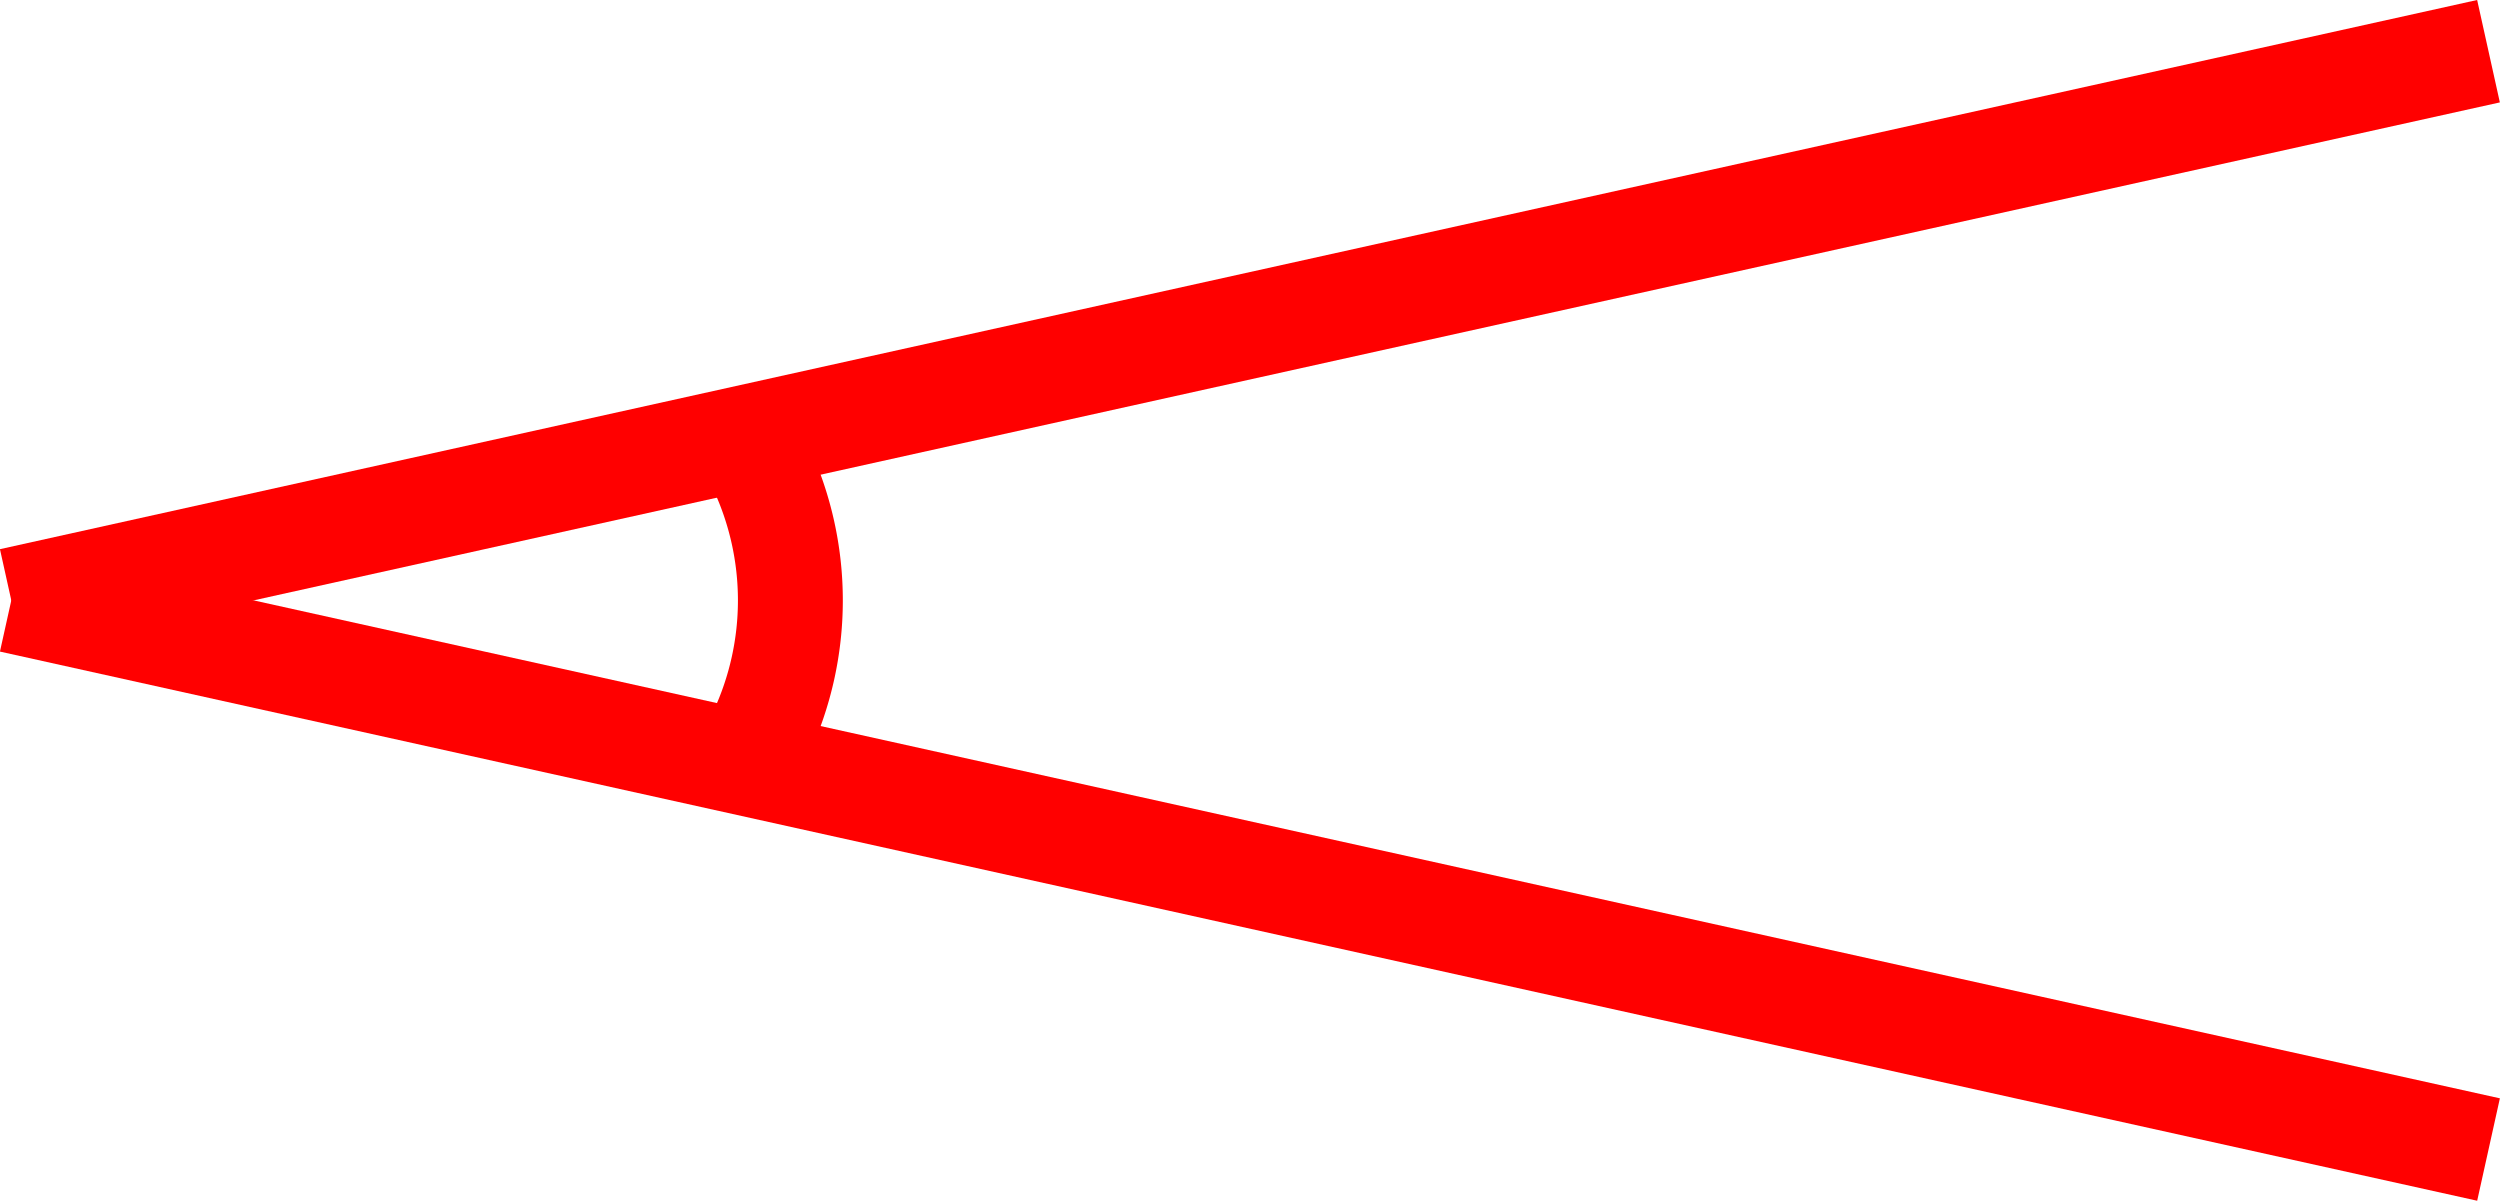 <?xml version="1.0" encoding="UTF-8" standalone="no"?>
<!-- Created with Inkscape (http://www.inkscape.org/) -->

<svg
   xmlns:dc="http://purl.org/dc/elements/1.1/"
   xmlns:cc="http://creativecommons.org/ns#"
   xmlns:rdf="http://www.w3.org/1999/02/22-rdf-syntax-ns#"
   xmlns:svg="http://www.w3.org/2000/svg"
   xmlns="http://www.w3.org/2000/svg"
   xmlns:sodipodi="http://sodipodi.sourceforge.net/DTD/sodipodi-0.dtd"
   xmlns:inkscape="http://www.inkscape.org/namespaces/inkscape"
   width="23.834mm"
   height="11.448mm"
   viewBox="0 0 23.834 11.448"
   version="1.1"
   id="svg8"
   inkscape:version="0.92.4 (5da689c313, 2019-01-14)"
   sodipodi:docname="psc_50_60.svg">
  <defs
     id="defs2" />
  <sodipodi:namedview
     id="base"
     pagecolor="#ffffff"
     bordercolor="#666666"
     borderopacity="1.0"
     inkscape:pageopacity="0.0"
     inkscape:pageshadow="2"
     inkscape:zoom="1"
     inkscape:cx="-19.164556"
     inkscape:cy="-55.245307"
     inkscape:document-units="mm"
     inkscape:current-layer="layer1"
     showgrid="false"
     inkscape:window-width="1366"
     inkscape:window-height="705"
     inkscape:window-x="-8"
     inkscape:window-y="-8"
     inkscape:window-maximized="1"
     fit-margin-top="0"
     fit-margin-left="0"
     fit-margin-right="0"
     fit-margin-bottom="0" />
  <g
     inkscape:label="Calque 1"
     inkscape:groupmode="layer"
     id="layer1"
     transform="translate(-31.581,-129.194)">
    <g
       id="g842">
      <g
         transform="rotate(-12.5,44.496,137.291)"
         id="g836">
        <path
           style="fill:none;stroke:#ff0000;stroke-width:1;stroke-linecap:butt;stroke-linejoin:miter;stroke-miterlimit:4;stroke-dasharray:none;stroke-opacity:1"
           d="M 32.506,132.202 H 56.696"
           id="path815"
           inkscape:connector-curvature="0" />
        <path
           style="fill:none;stroke:#ff0000;stroke-width:1;stroke-linecap:butt;stroke-linejoin:miter;stroke-miterlimit:4;stroke-dasharray:none;stroke-opacity:1"
           d="m 32.506,132.202 21.924,10.223"
           id="path815-3"
           inkscape:connector-curvature="0" />
      </g>
      <path
         sodipodi:open="true"
         d="m 38.835,133.65 a 3,3 0 0 1 0,2.536"
         sodipodi:end="0.43633231"
         sodipodi:start="5.846853"
         sodipodi:ry="3"
         sodipodi:rx="3"
         sodipodi:cy="134.91801"
         sodipodi:cx="36.115623"
         sodipodi:type="arc"
         id="path832"
         style="opacity:1;vector-effect:none;fill:none;fill-opacity:1;fill-rule:evenodd;stroke:#ff0000;stroke-width:1;stroke-linecap:round;stroke-linejoin:round;stroke-miterlimit:4;stroke-dasharray:none;stroke-dashoffset:0;stroke-opacity:1" />
    </g>
  </g>
</svg>
